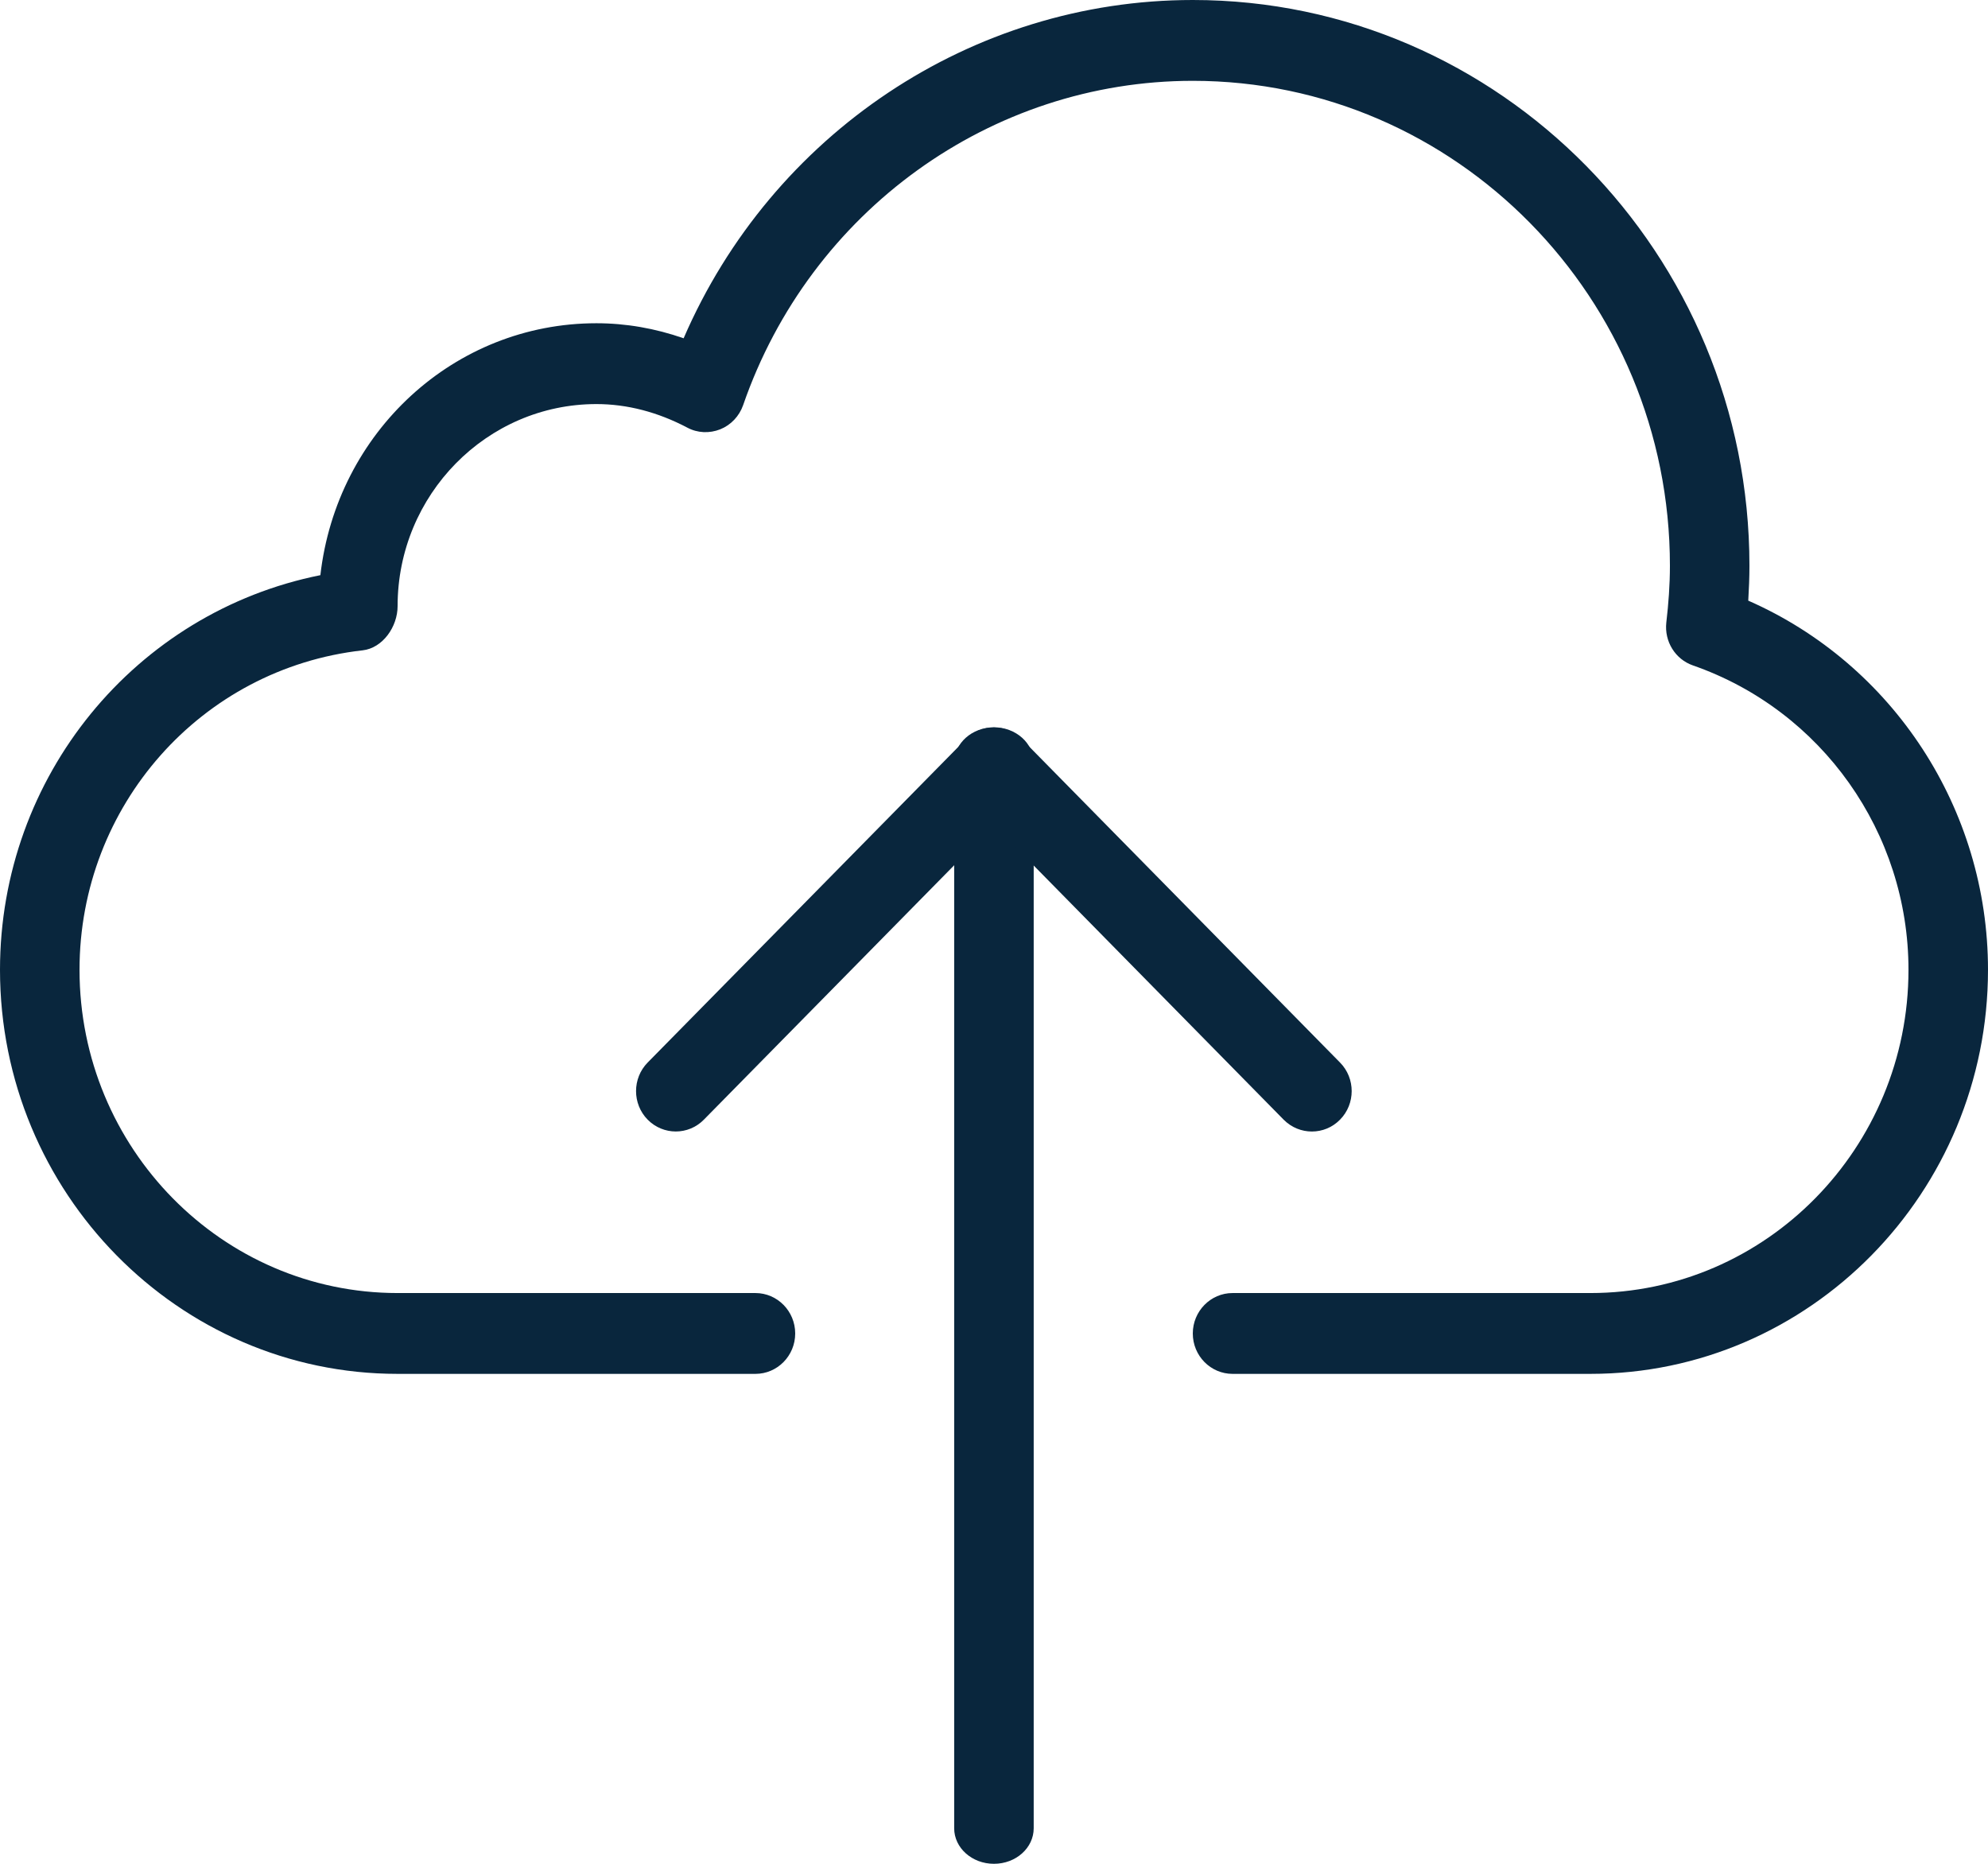 <svg width="32" height="30" viewBox="0 0 32 30" fill="none" xmlns="http://www.w3.org/2000/svg">
<path d="M28.141 9.668C28.152 9.482 28.16 9.294 28.16 9.106C28.16 4.085 24.14 0 19.2 0C15.636 0 12.424 2.162 11.004 5.445C10.545 5.285 10.075 5.203 9.6 5.203C7.313 5.203 5.42 6.954 5.157 9.258C2.182 9.853 0 12.492 0 15.61C0 19.196 2.871 22.114 6.4 22.114H12.16C12.513 22.114 12.8 21.823 12.8 21.464C12.8 21.105 12.513 20.813 12.16 20.813H6.4C3.576 20.813 1.28 18.48 1.28 15.61C1.28 12.971 3.238 10.759 5.837 10.468C6.161 10.431 6.4 10.088 6.4 9.756C6.4 7.964 7.836 6.504 9.6 6.504C10.093 6.504 10.586 6.632 11.063 6.883C11.227 6.971 11.42 6.979 11.594 6.91C11.766 6.841 11.9 6.698 11.962 6.521C13.041 3.399 15.95 1.301 19.2 1.301C23.436 1.301 26.88 4.801 26.88 9.106C26.88 9.415 26.857 9.72 26.822 10.02C26.788 10.325 26.966 10.612 27.251 10.711C29.326 11.434 30.72 13.402 30.72 15.61C30.72 18.48 28.424 20.813 25.6 20.813H19.84C19.487 20.813 19.2 21.105 19.2 21.464C19.2 21.823 19.487 22.114 19.84 22.114H25.6C29.129 22.114 32 19.196 32 15.61C32 13.019 30.469 10.691 28.141 9.668Z" fill="#09263D"/>
<path d="M15.999 11.707C15.646 11.707 15.359 11.963 15.359 12.279V29.428C15.359 29.744 15.646 30 15.999 30C16.353 30 16.639 29.744 16.639 29.428V12.279C16.639 11.963 16.353 11.707 15.999 11.707Z" fill="#09263D"/>
<path d="M21.57 17.103L16.45 11.899C16.201 11.646 15.795 11.646 15.546 11.899L10.425 17.103C10.176 17.356 10.176 17.769 10.425 18.022C10.675 18.276 11.081 18.276 11.33 18.022L15.997 13.279L20.664 18.024C20.79 18.15 20.953 18.213 21.117 18.213C21.281 18.213 21.445 18.15 21.57 18.022C21.82 17.769 21.82 17.356 21.57 17.103Z" fill="#09263D"/>
</svg>

